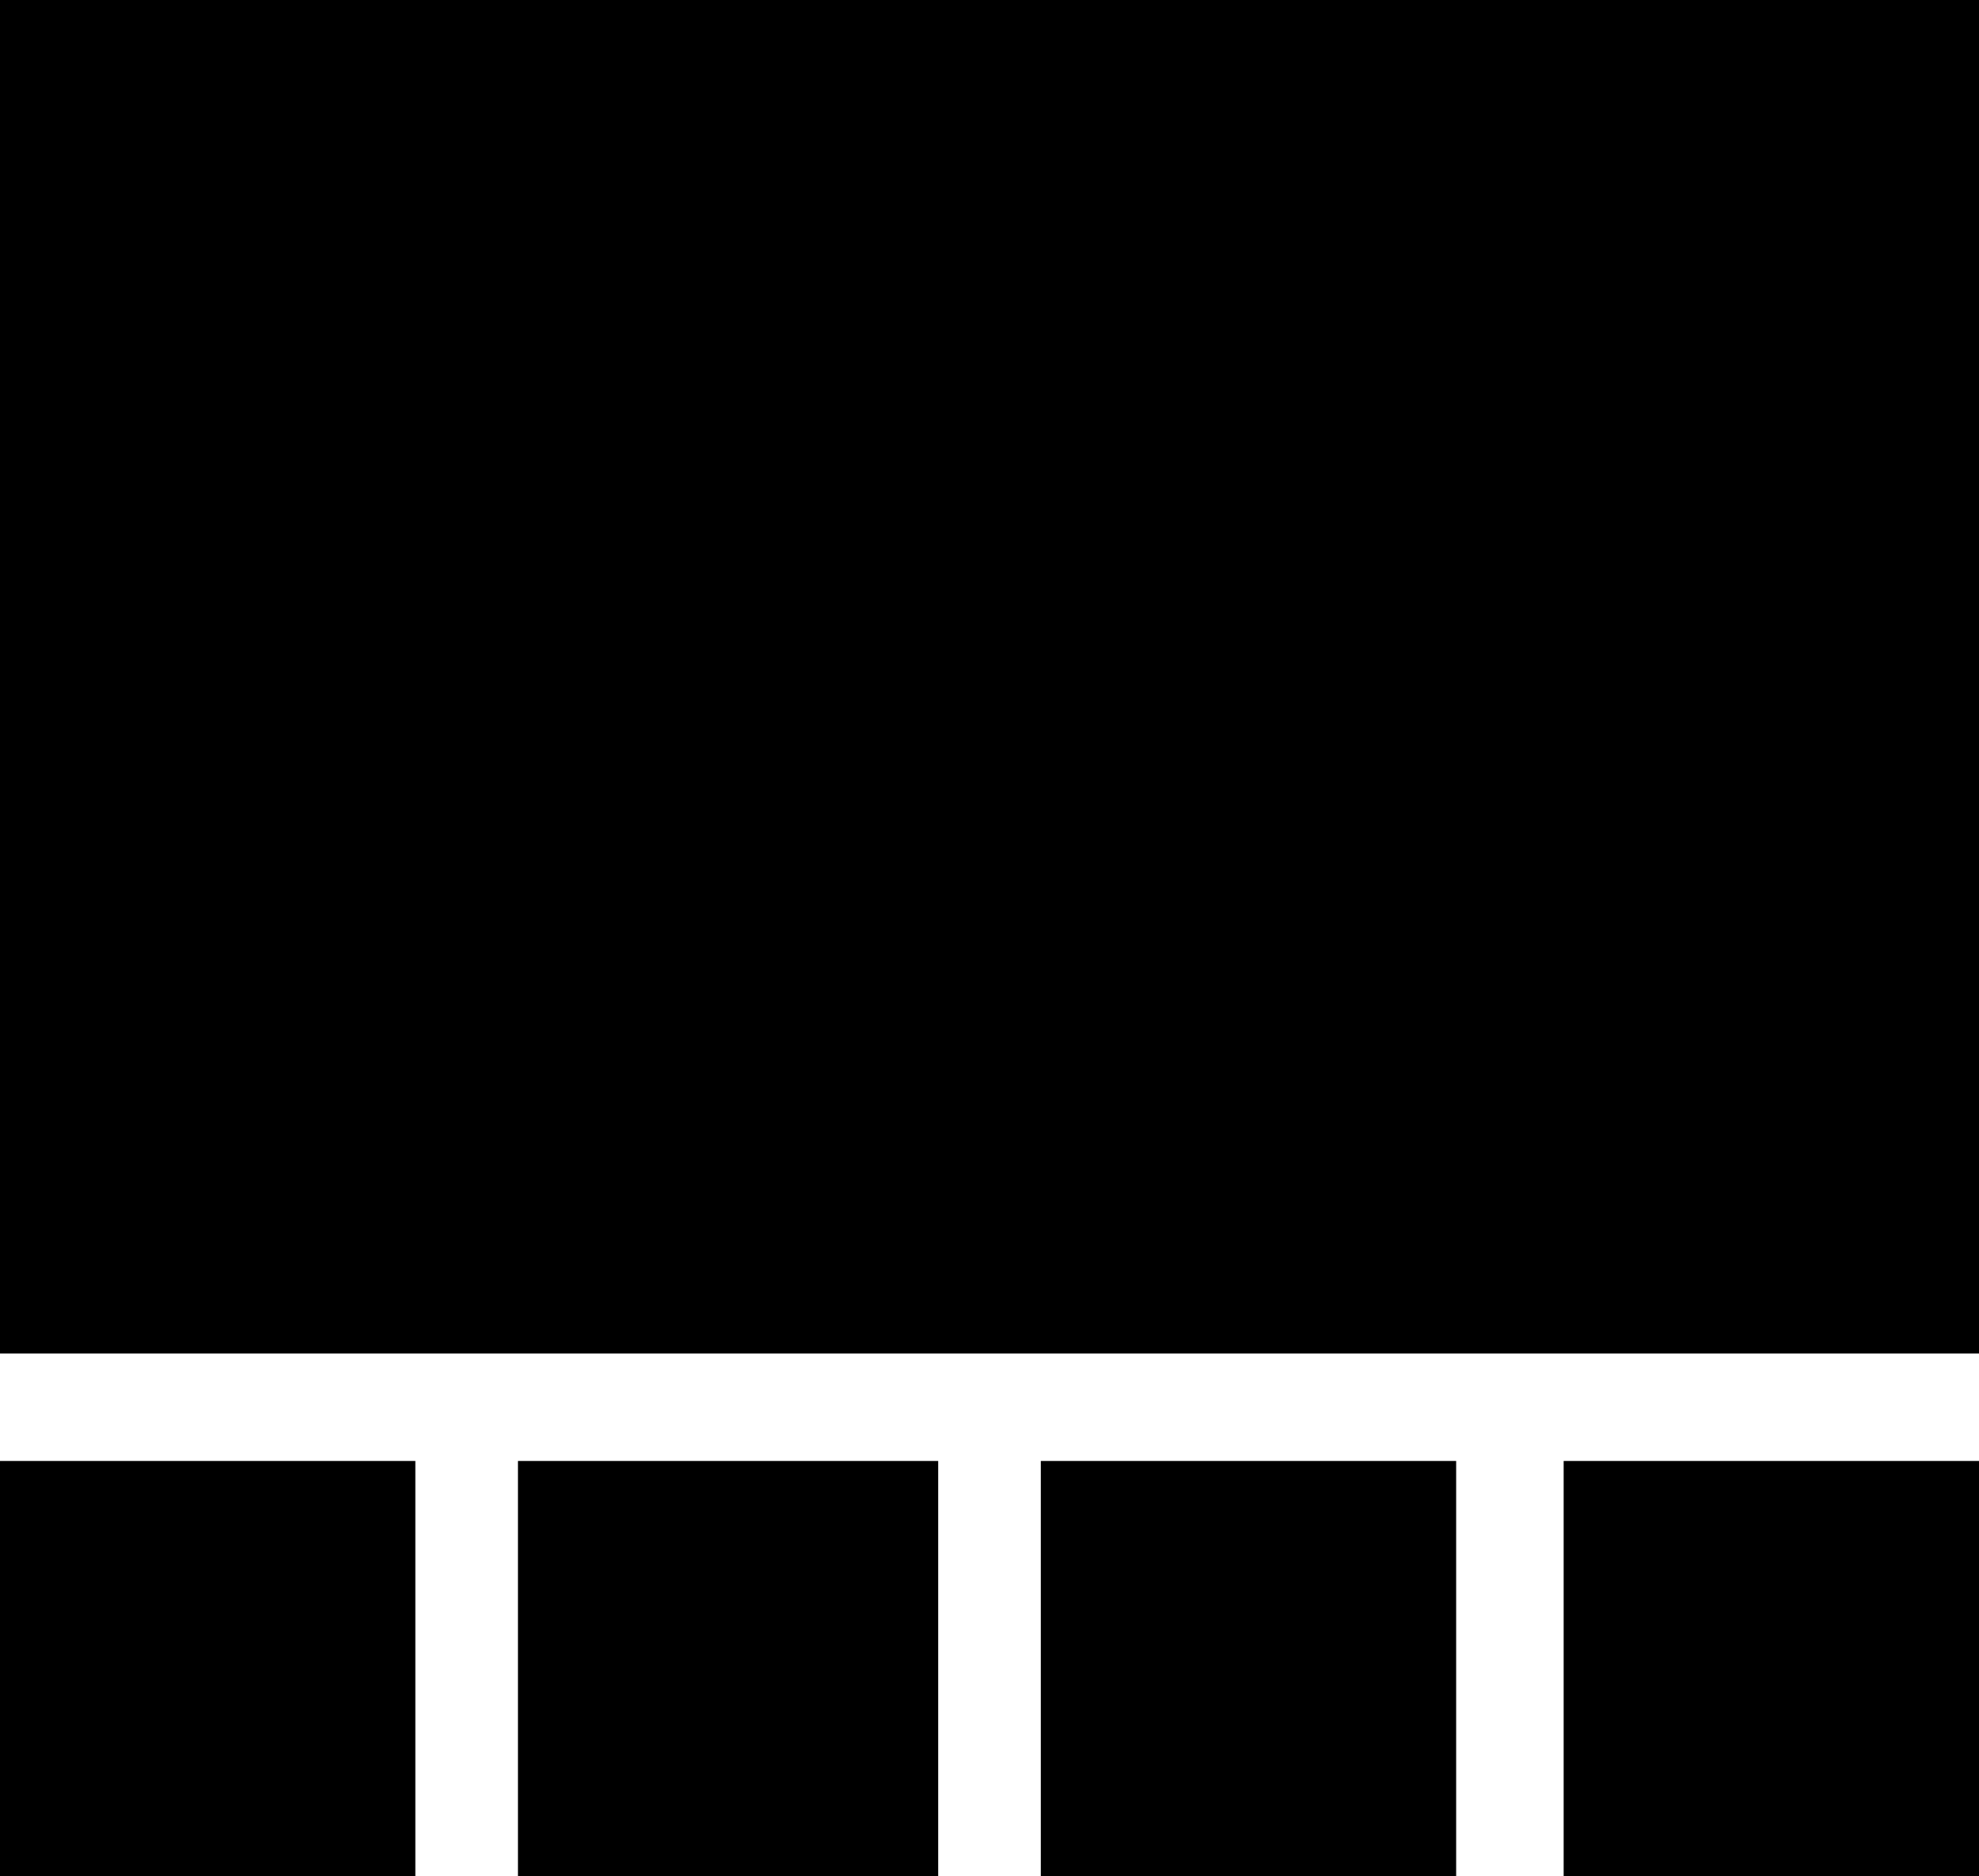 <svg xmlns="http://www.w3.org/2000/svg" viewBox="43 0 405 384">
      <g transform="scale(1 -1) translate(0 -384)">
        <path d="M448 384H43V107H448ZM43 85H128V0H43ZM149 85H235V0H149ZM256 85H341V0H256ZM363 85H448V0H363Z" />
      </g>
    </svg>